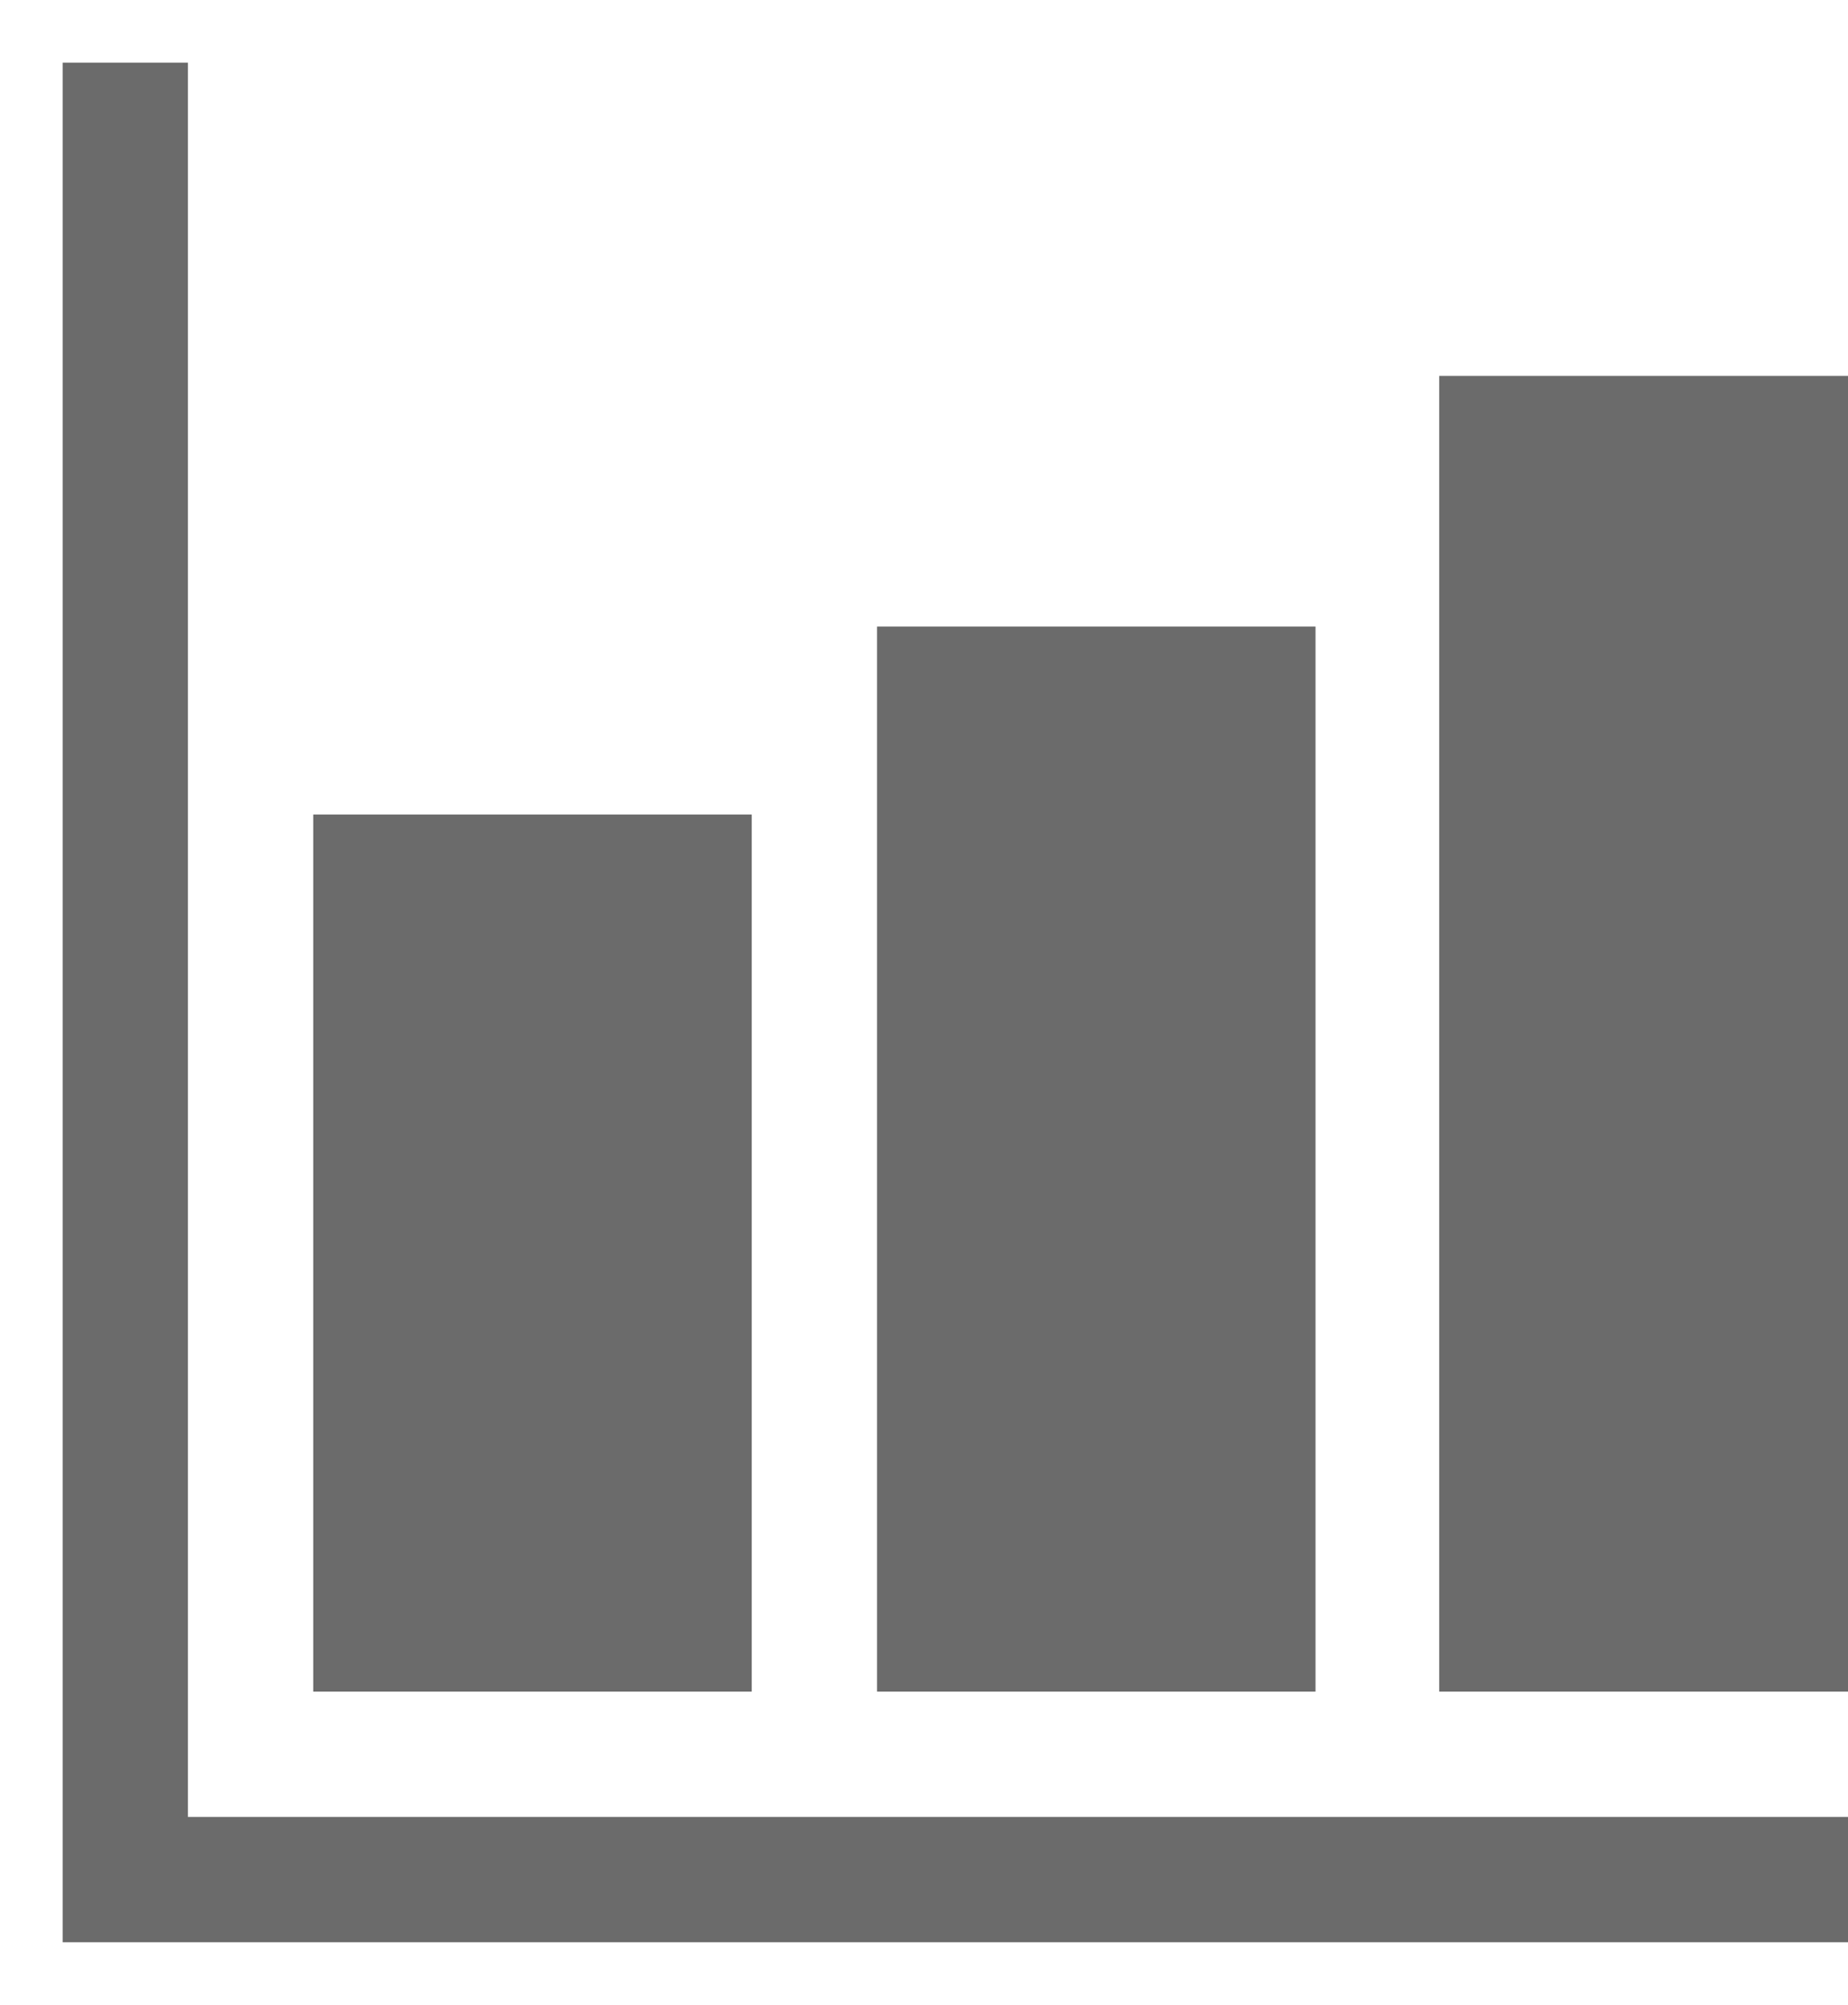 <?xml version="1.0" encoding="utf-8"?>
<!-- Generator: Adobe Illustrator 25.2.0, SVG Export Plug-In . SVG Version: 6.00 Build 0)  -->
<svg version="1.1" id="Layer_1" xmlns="http://www.w3.org/2000/svg" xmlns:xlink="http://www.w3.org/1999/xlink" x="0px" y="0px"
	 viewBox="0 0 472 512" style="enable-background:new 0 0 512 512;" xml:space="preserve">
<style type="text/css">
	.st0{fill:#6B6B6B;}
</style>
<path class="st0" d="M496,496H16V16h32v448h448V496z"/>
<path class="st0" d="M192,432H80V208h112V432z M336,432H224V160h112V432z M479.6,432h-112V96h112V432z"/>
</svg>
